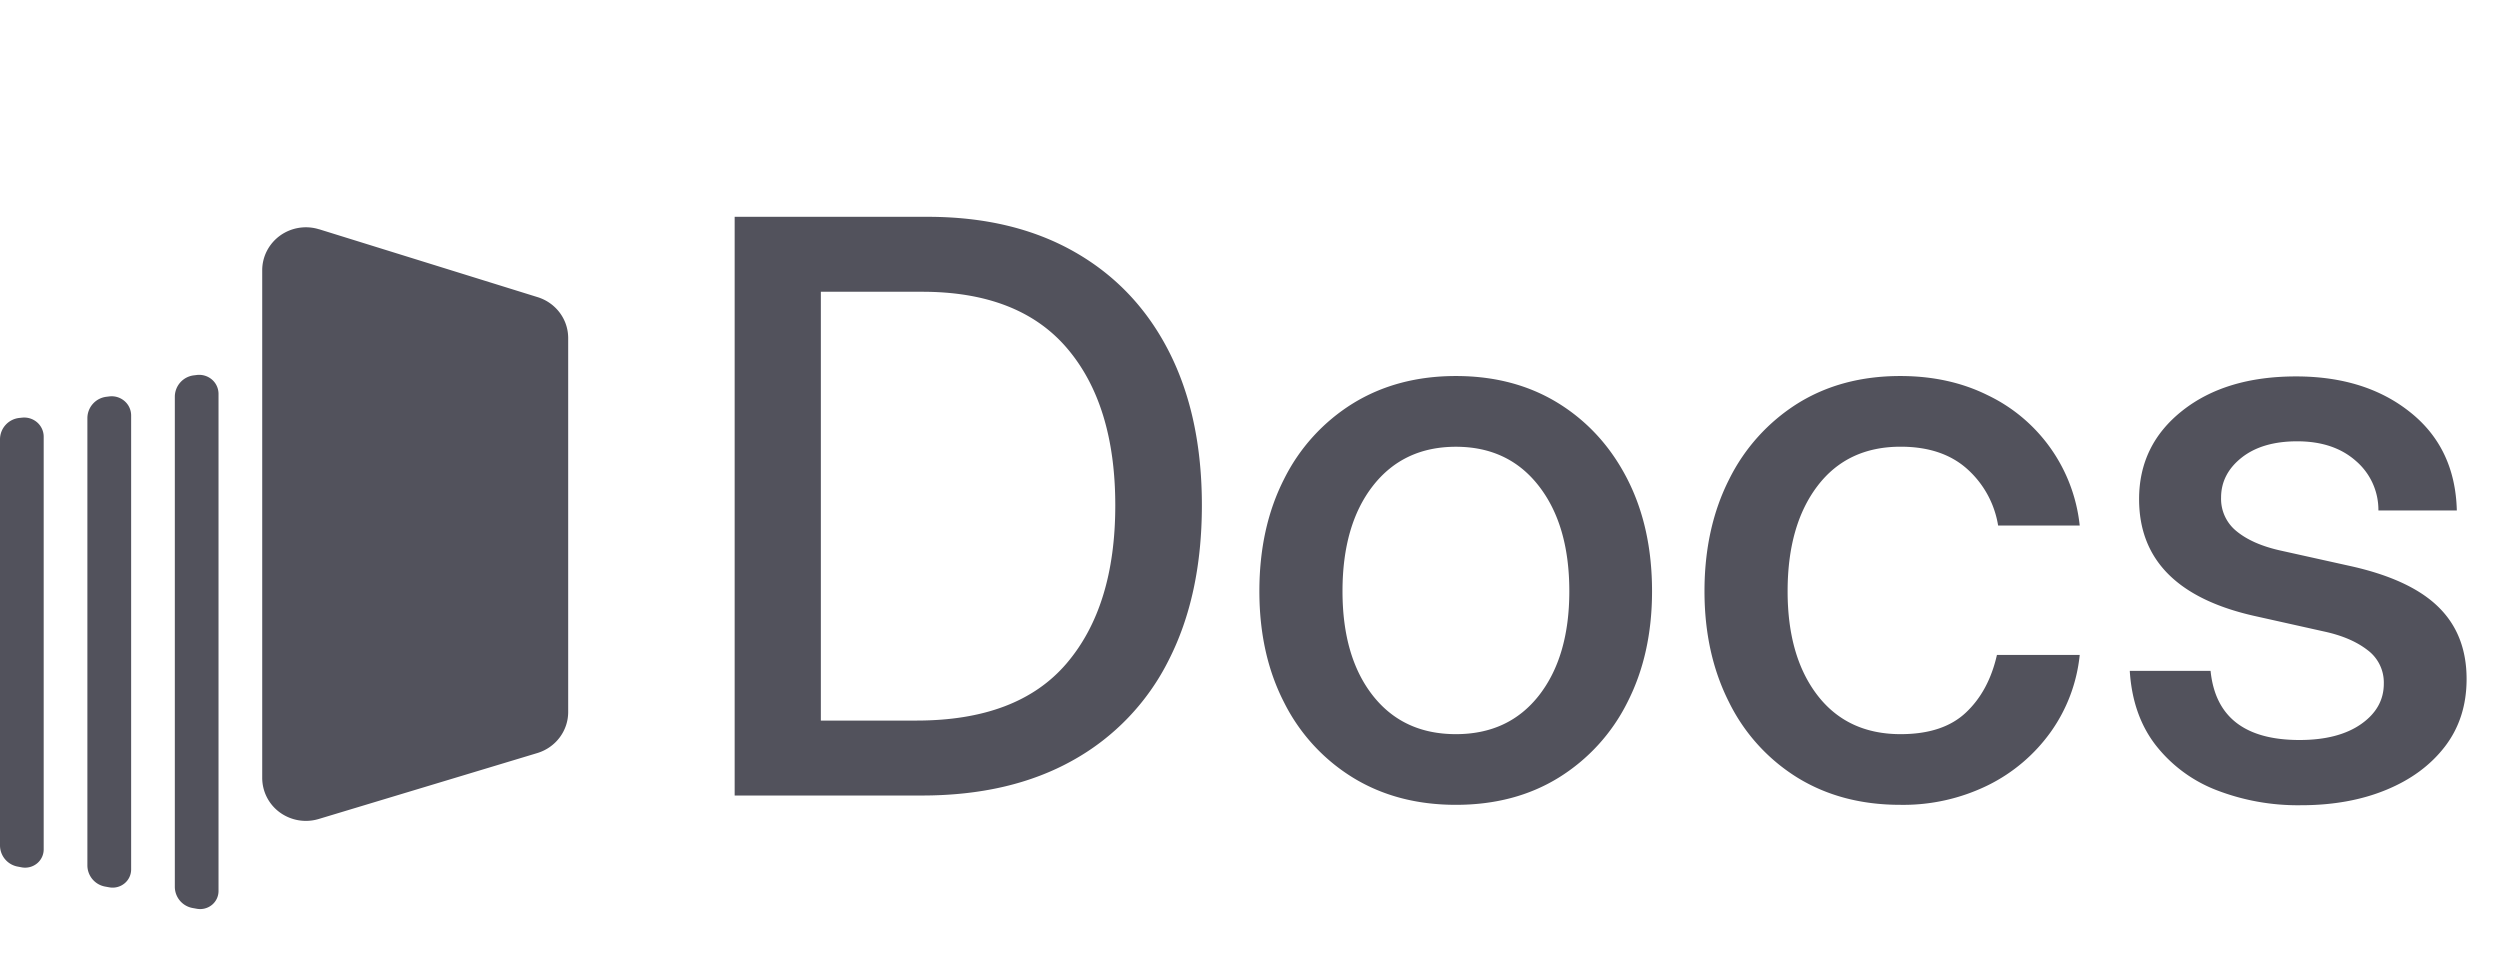 <svg xmlns="http://www.w3.org/2000/svg" viewBox="0 0 44 17"><path fill="#52525C" d="M16.225 14.001H12.93V3.816h3.397c.998 0 1.858.205 2.58.615.723.41 1.278.995 1.665 1.753.388.76.581 1.663.581 2.71 0 1.054-.195 1.962-.584 2.725a4.124 4.124 0 0 1-1.689 1.764c-.736.412-1.62.618-2.655.618Zm-1.778-1.319h1.682c1.19 0 2.07-.335 2.642-1.005.572-.67.858-1.597.858-2.782 0-1.18-.283-2.102-.848-2.765-.565-.663-1.415-.995-2.55-.995h-1.784v7.547Zm11.177 1.483c-.688 0-1.292-.16-1.811-.478a3.269 3.269 0 0 1-1.214-1.326c-.29-.565-.434-1.217-.434-1.955 0-.748.145-1.405.434-1.973A3.287 3.287 0 0 1 23.812 7.1c.52-.32 1.124-.482 1.812-.482s1.29.161 1.808.482c.517.322.92.766 1.21 1.333.29.568.434 1.225.434 1.973 0 .738-.145 1.39-.434 1.955a3.277 3.277 0 0 1-1.21 1.326c-.517.319-1.12.478-1.808.478Zm0-1.244c.62 0 1.107-.228 1.463-.683.355-.456.533-1.067.533-1.832 0-.775-.179-1.393-.537-1.853-.357-.46-.844-.69-1.459-.69-.615 0-1.102.229-1.46.687-.357.458-.536 1.076-.536 1.856 0 .77.178 1.382.533 1.835.356.453.843.68 1.463.68Zm7.82 1.244c-.688 0-1.29-.16-1.808-.478a3.248 3.248 0 0 1-1.206-1.33c-.287-.567-.431-1.218-.431-1.951 0-.743.145-1.4.434-1.97A3.311 3.311 0 0 1 31.64 7.1c.515-.32 1.116-.482 1.804-.482.575 0 1.088.113 1.542.339a2.874 2.874 0 0 1 1.617 2.293h-1.436a1.697 1.697 0 0 0-.547-.998c-.292-.26-.681-.39-1.169-.39-.624 0-1.112.23-1.463.691-.35.46-.526 1.078-.526 1.853 0 .765.175 1.376.526 1.832.351.455.839.683 1.463.683.497 0 .88-.126 1.149-.38.268-.252.45-.59.546-1.014h1.457a2.825 2.825 0 0 1-.506 1.35 2.976 2.976 0 0 1-1.108.943 3.38 3.38 0 0 1-1.545.345Zm7.055.007a3.964 3.964 0 0 1-1.49-.266 2.498 2.498 0 0 1-1.07-.793c-.271-.351-.423-.787-.455-1.306h1.422c.082.811.604 1.217 1.566 1.217.455 0 .817-.094 1.083-.28.267-.187.4-.424.4-.711a.71.71 0 0 0-.287-.592c-.191-.148-.442-.256-.752-.324l-1.196-.267c-1.381-.3-2.072-.989-2.072-2.065 0-.638.255-1.157.763-1.558s1.174-.602 2-.602c.815 0 1.486.211 2.012.633.527.421.799.997.817 1.726h-1.38a1.135 1.135 0 0 0-.397-.872c-.26-.23-.604-.345-1.032-.345-.41 0-.736.096-.978.287-.241.191-.362.426-.362.704a.73.73 0 0 0 .277.595c.184.15.438.262.762.335l1.23.273c.702.155 1.22.394 1.552.718.333.324.5.747.5 1.272 0 .46-.127.855-.38 1.186-.253.33-.598.585-1.036.765-.437.18-.936.27-1.497.27ZM.338 7.356l.047-.005a.348.348 0 0 1 .269.083.335.335 0 0 1 .115.252v7.264a.32.32 0 0 1-.117.246.331.331 0 0 1-.267.07l-.068-.013A.38.38 0 0 1 0 14.881v-7.15a.38.38 0 0 1 .338-.375Zm3.075-.75.049-.006a.346.346 0 0 1 .268.08.333.333 0 0 1 .116.252v8.75a.316.316 0 0 1-.117.245.328.328 0 0 1-.267.067l-.072-.013a.38.38 0 0 1-.313-.371V6.98a.38.38 0 0 1 .336-.374Zm-1.538.377.048-.006a.346.346 0 0 1 .269.082.334.334 0 0 1 .116.252v7.992a.317.317 0 0 1-.118.246.329.329 0 0 1-.267.068l-.071-.013a.38.38 0 0 1-.314-.372V7.358a.38.38 0 0 1 .337-.375Zm3.742-2.948L9.463 5.23c.32.1.537.39.537.72v6.581c0 .332-.22.625-.544.723l-3.846 1.16a.78.78 0 0 1-.683-.114.752.752 0 0 1-.312-.608V4.756c0-.24.117-.467.315-.61a.78.78 0 0 1 .687-.11Z"/></svg>